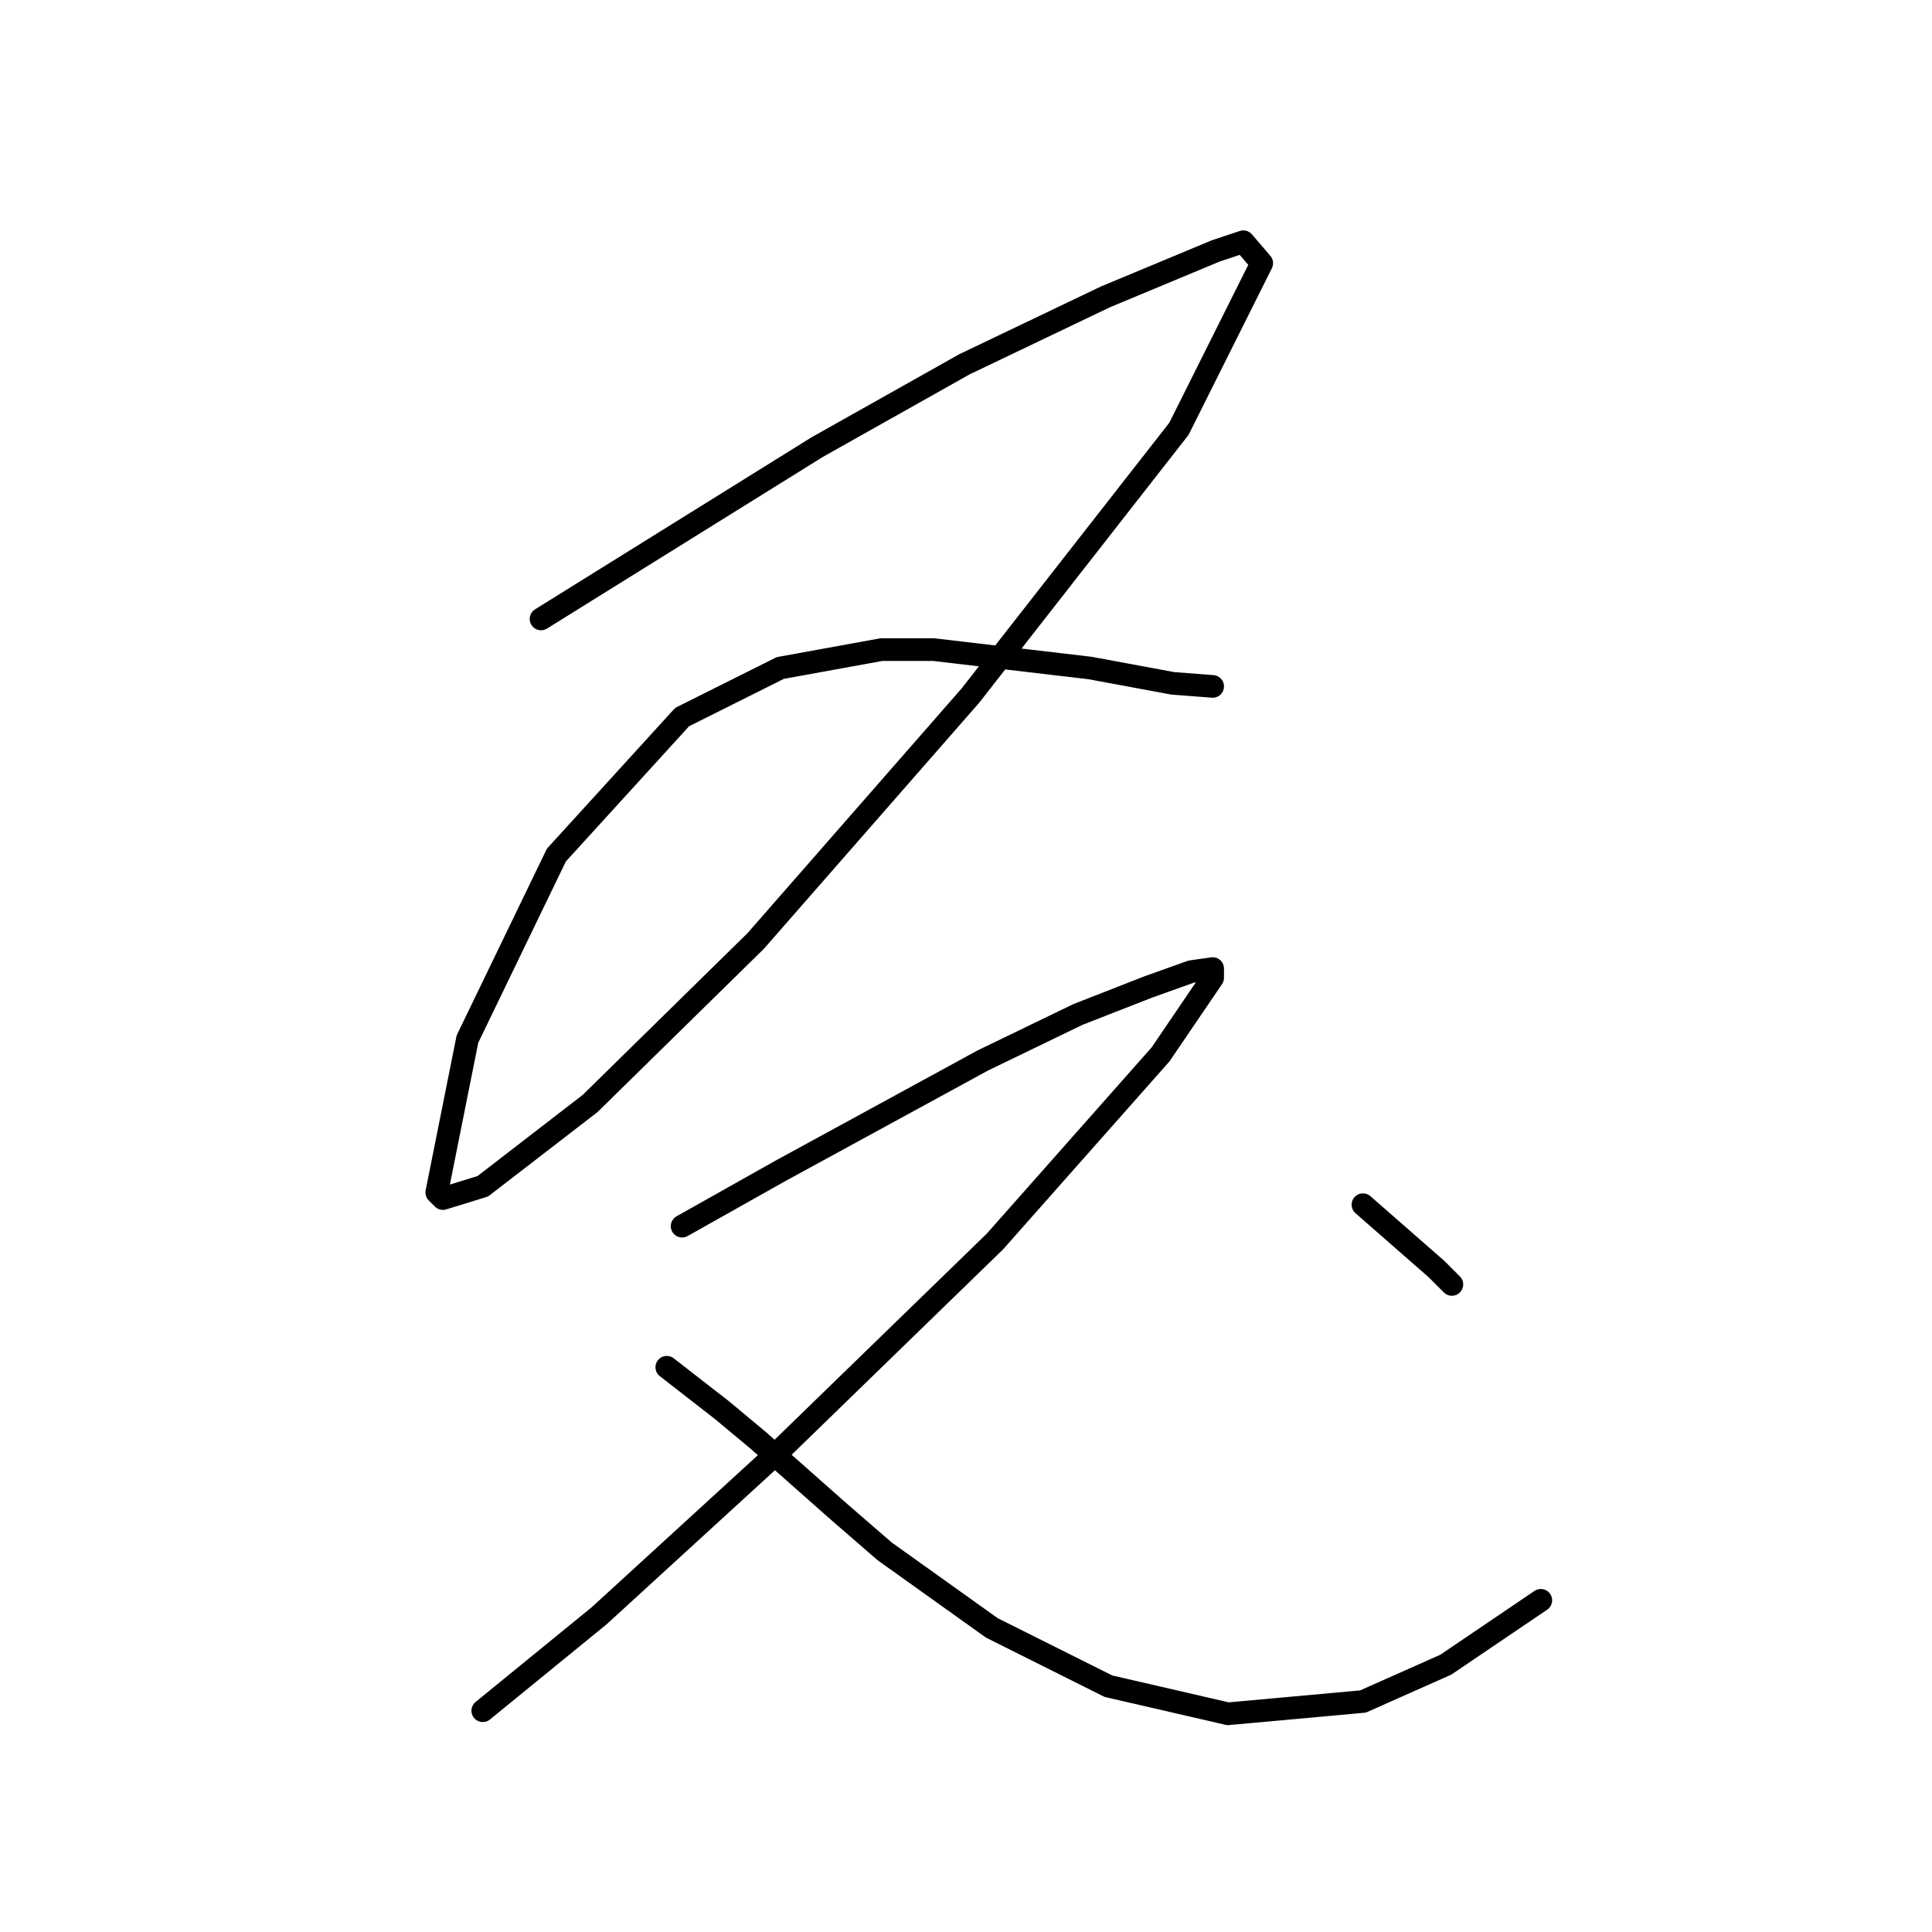 <?xml version="1.0" standalone="no"?>
    <svg width="256" height="256" xmlns="http://www.w3.org/2000/svg" version="1.1">
    <polyline stroke="black" stroke-width="3" stroke-linecap="round" fill="transparent" stroke-linejoin="round" points="71.691 82.013 89.977 70.634 108.264 59.256 127.769 48.284 146.462 39.344 161.091 33.249 164.748 32.03 167.187 34.874 156.215 56.818 128.582 92.172 100.136 124.681 78.192 146.218 63.97 157.19 58.687 158.816 57.874 158.003 61.938 137.685 73.722 113.303 90.383 95.016 103.387 88.514 116.797 86.076 123.705 86.076 144.43 88.514 155.402 90.546 160.685 90.953 160.685 90.953 " />
        <polyline stroke="black" stroke-width="3" stroke-linecap="round" fill="transparent" stroke-linejoin="round" points="90.383 162.473 96.885 158.816 103.387 155.158 116.797 147.844 130.207 140.529 142.805 134.434 152.151 130.777 157.84 128.745 160.685 128.338 160.685 129.557 153.777 139.717 131.833 164.505 103.387 192.138 79.412 214.081 63.97 226.679 63.97 226.679 " />
        <polyline stroke="black" stroke-width="3" stroke-linecap="round" fill="transparent" stroke-linejoin="round" points="88.352 181.166 92.009 184.01 95.666 186.855 100.543 190.919 111.108 200.265 117.204 205.548 131.426 215.707 146.868 223.428 162.717 227.085 180.597 225.46 191.569 220.583 204.166 212.05 204.166 212.05 " />
        <polyline stroke="black" stroke-width="3" stroke-linecap="round" fill="transparent" stroke-linejoin="round" points="180.597 159.628 183.848 162.473 187.099 165.318 190.349 168.162 192.381 170.194 192.381 170.194 " />
        </svg>